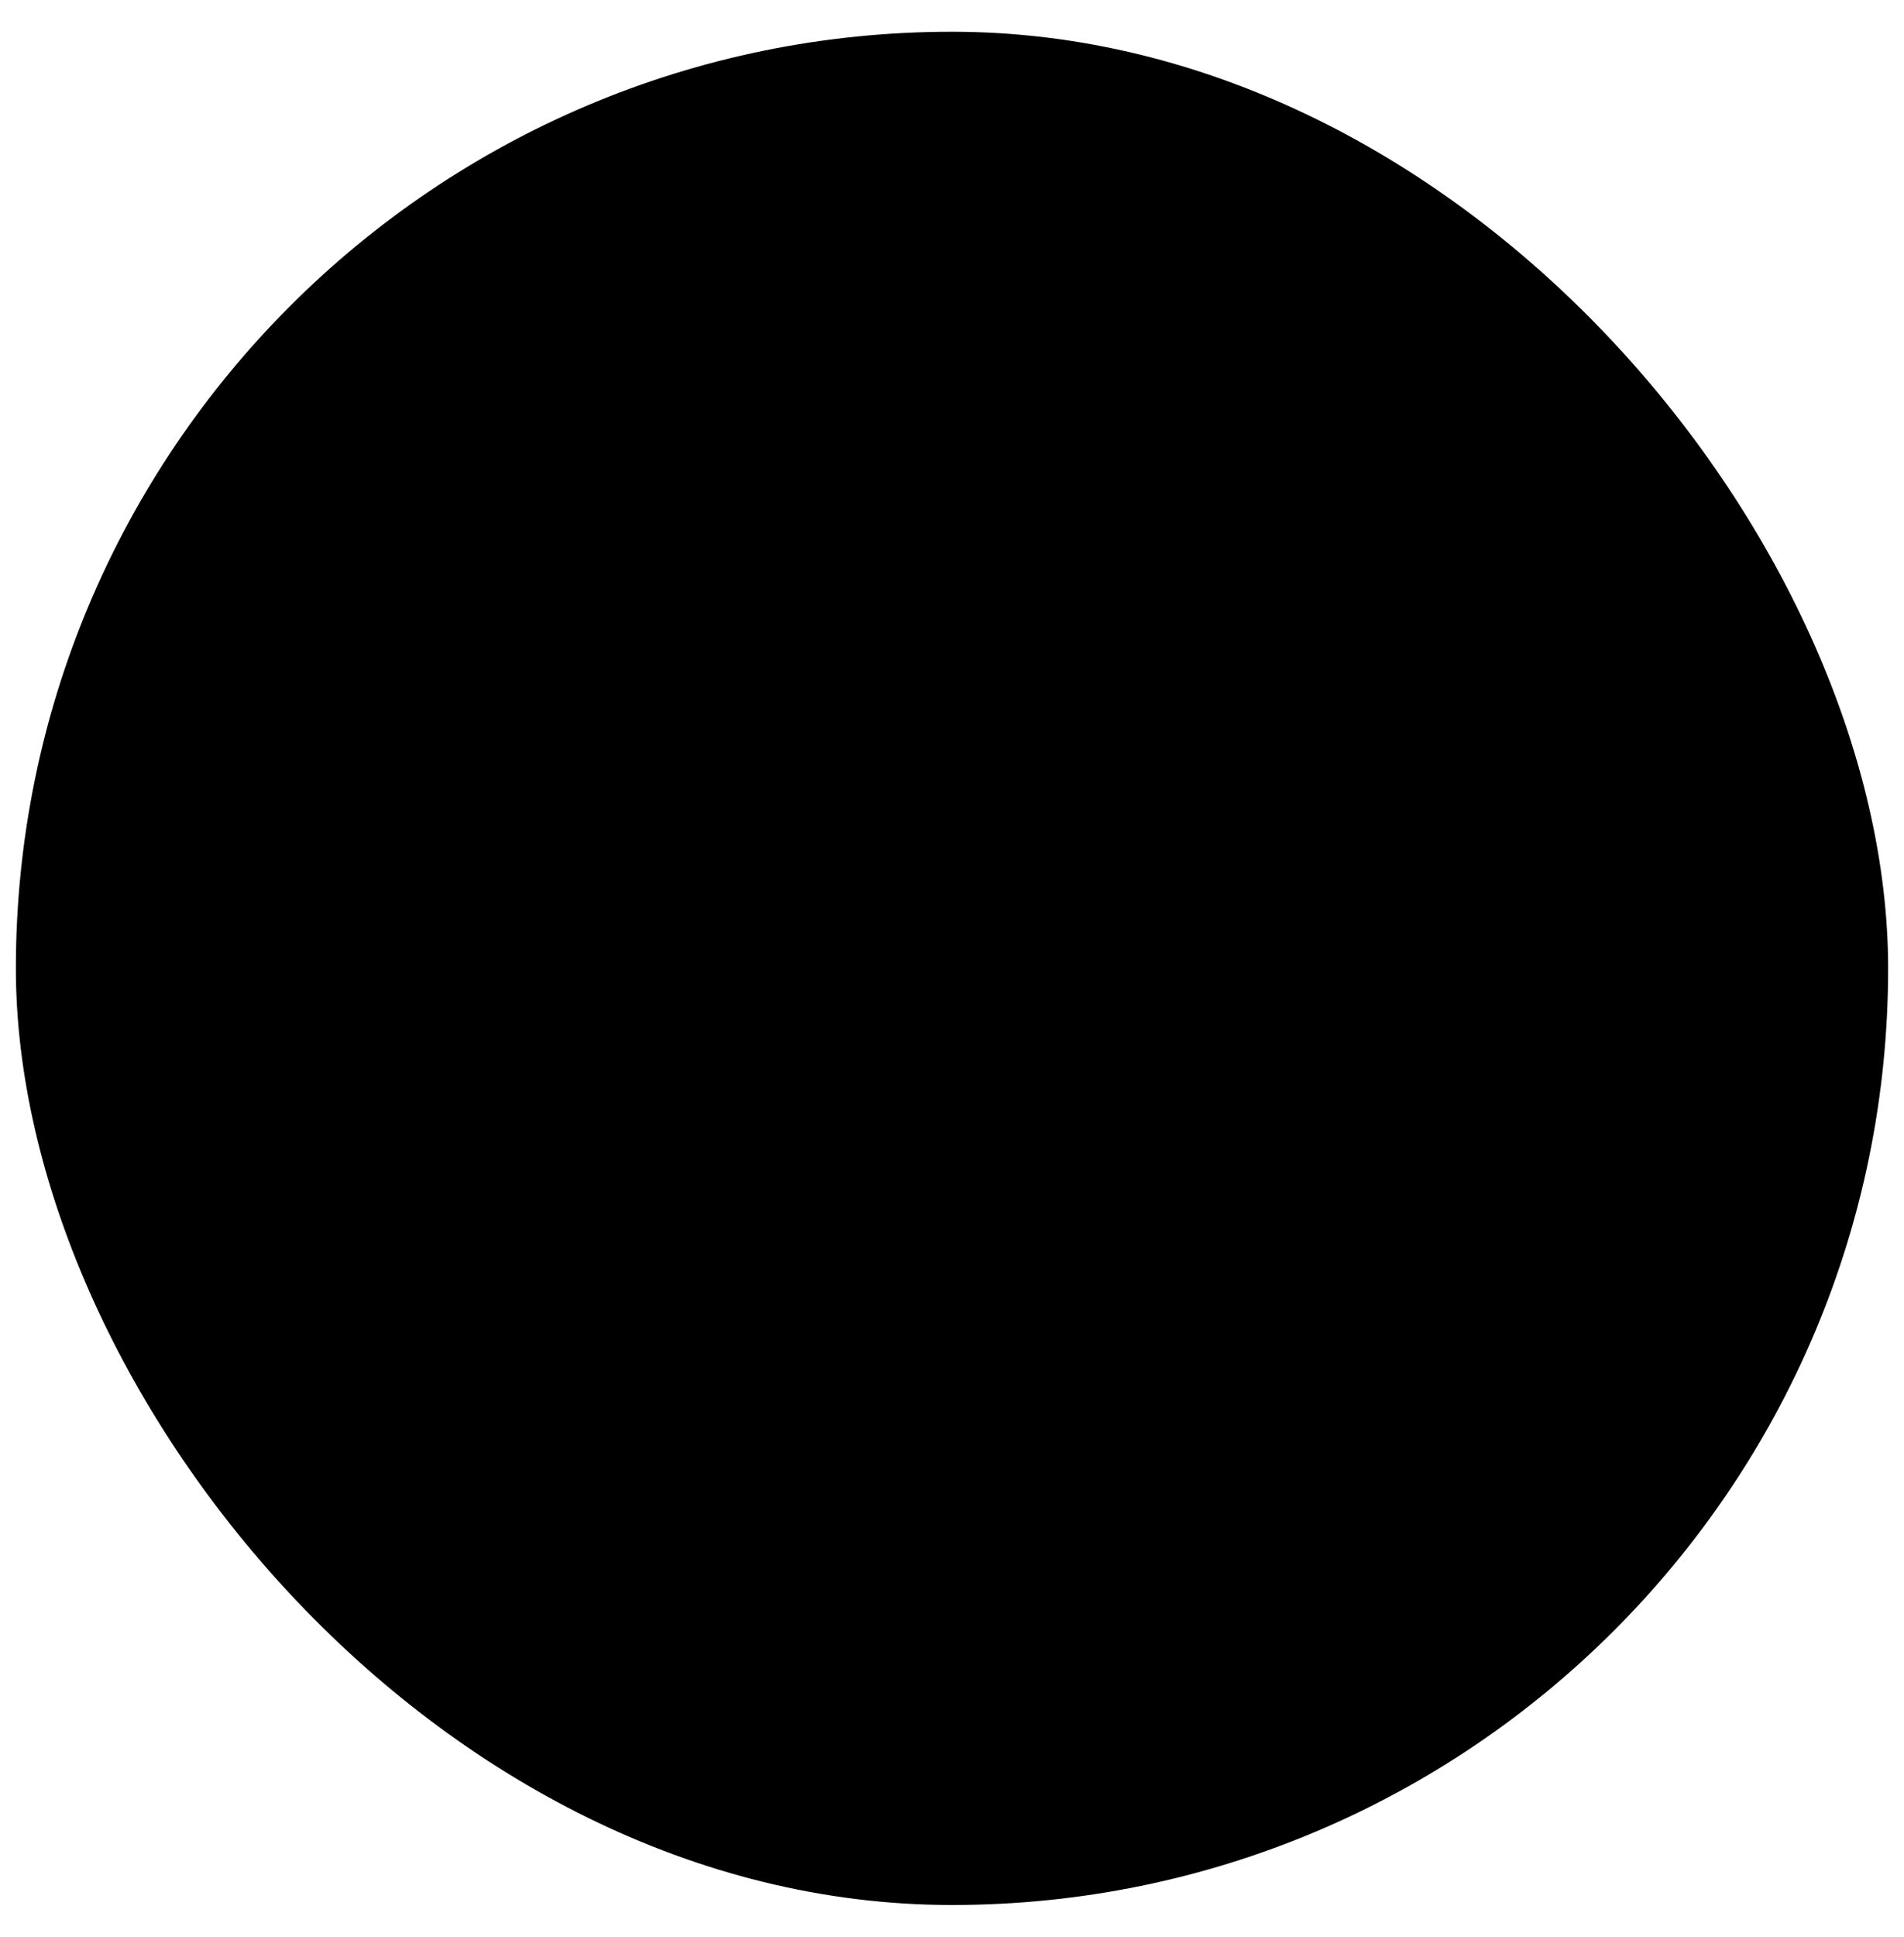  <svg
        class="types__link-icon"
        width="60"
        height="61"
        viewBox="0 0 60 61"
        xmlns="http://www.w3.org/2000/svg"
      >
        <path
          d="M26.75 24L33.25 30.5L26.75 37"
          stroke-opacity="0.5"
          stroke-width="2"
          stroke-linecap="round"
        />
        <rect
          x="0.5"
          y="1"
          width="59"
          height="59"
          rx="29.5"
          stroke-opacity="0.5"
        />
      </svg>